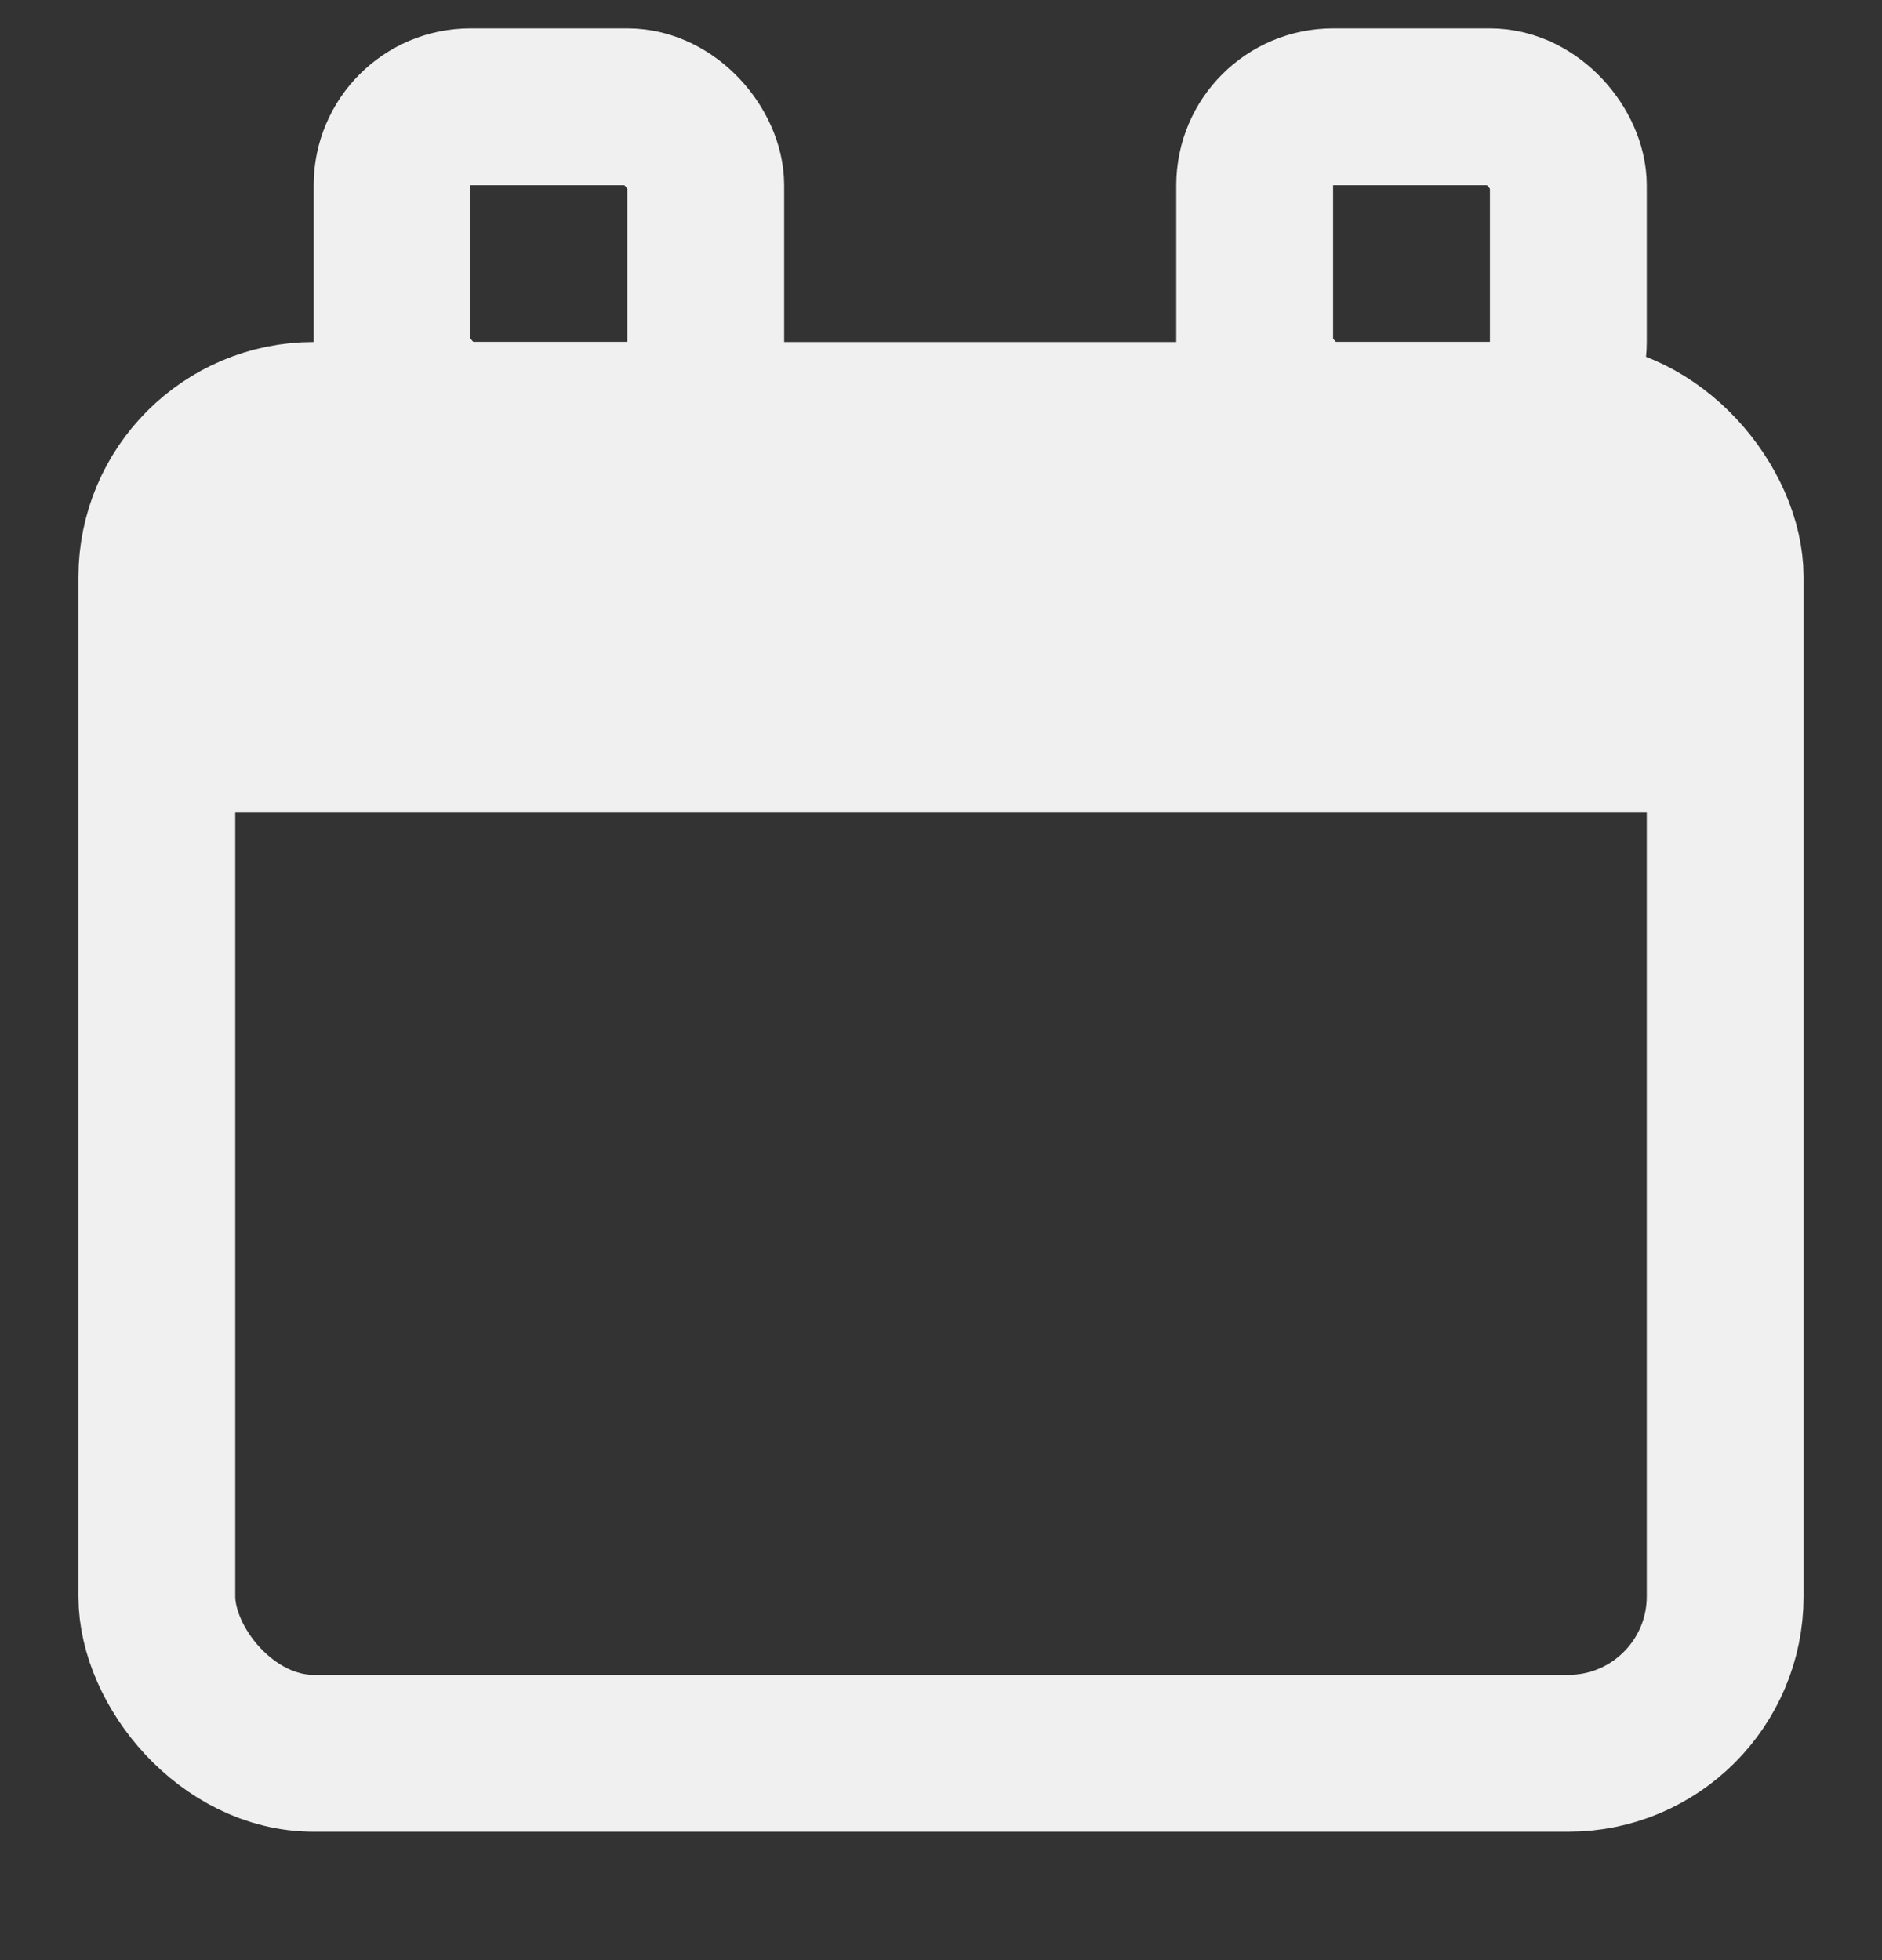 <svg width="24" height="25" viewBox="0 0 24 25" fill="none" xmlns="http://www.w3.org/2000/svg">
<rect x="0" y="0" width="24" height="25" fill="#333333" stroke="none"/>
<rect x="2" y="5.362" width="20" height="17" rx="2" stroke="#F0F0F0" stroke-width="2" stroke-linecap="round"/>
<rect x="2" y="5.362" width="20" height="5" fill="#F0F0F0"/>
<rect x="16" y="1.362" width="4" height="4" rx="1" stroke="#F0F0F0" stroke-width="2" stroke-linecap="round"/>
<rect x="5" y="1.362" width="4" height="4" rx="1" stroke="#F0F0F0" stroke-width="2" stroke-linecap="round"/>
</svg>

